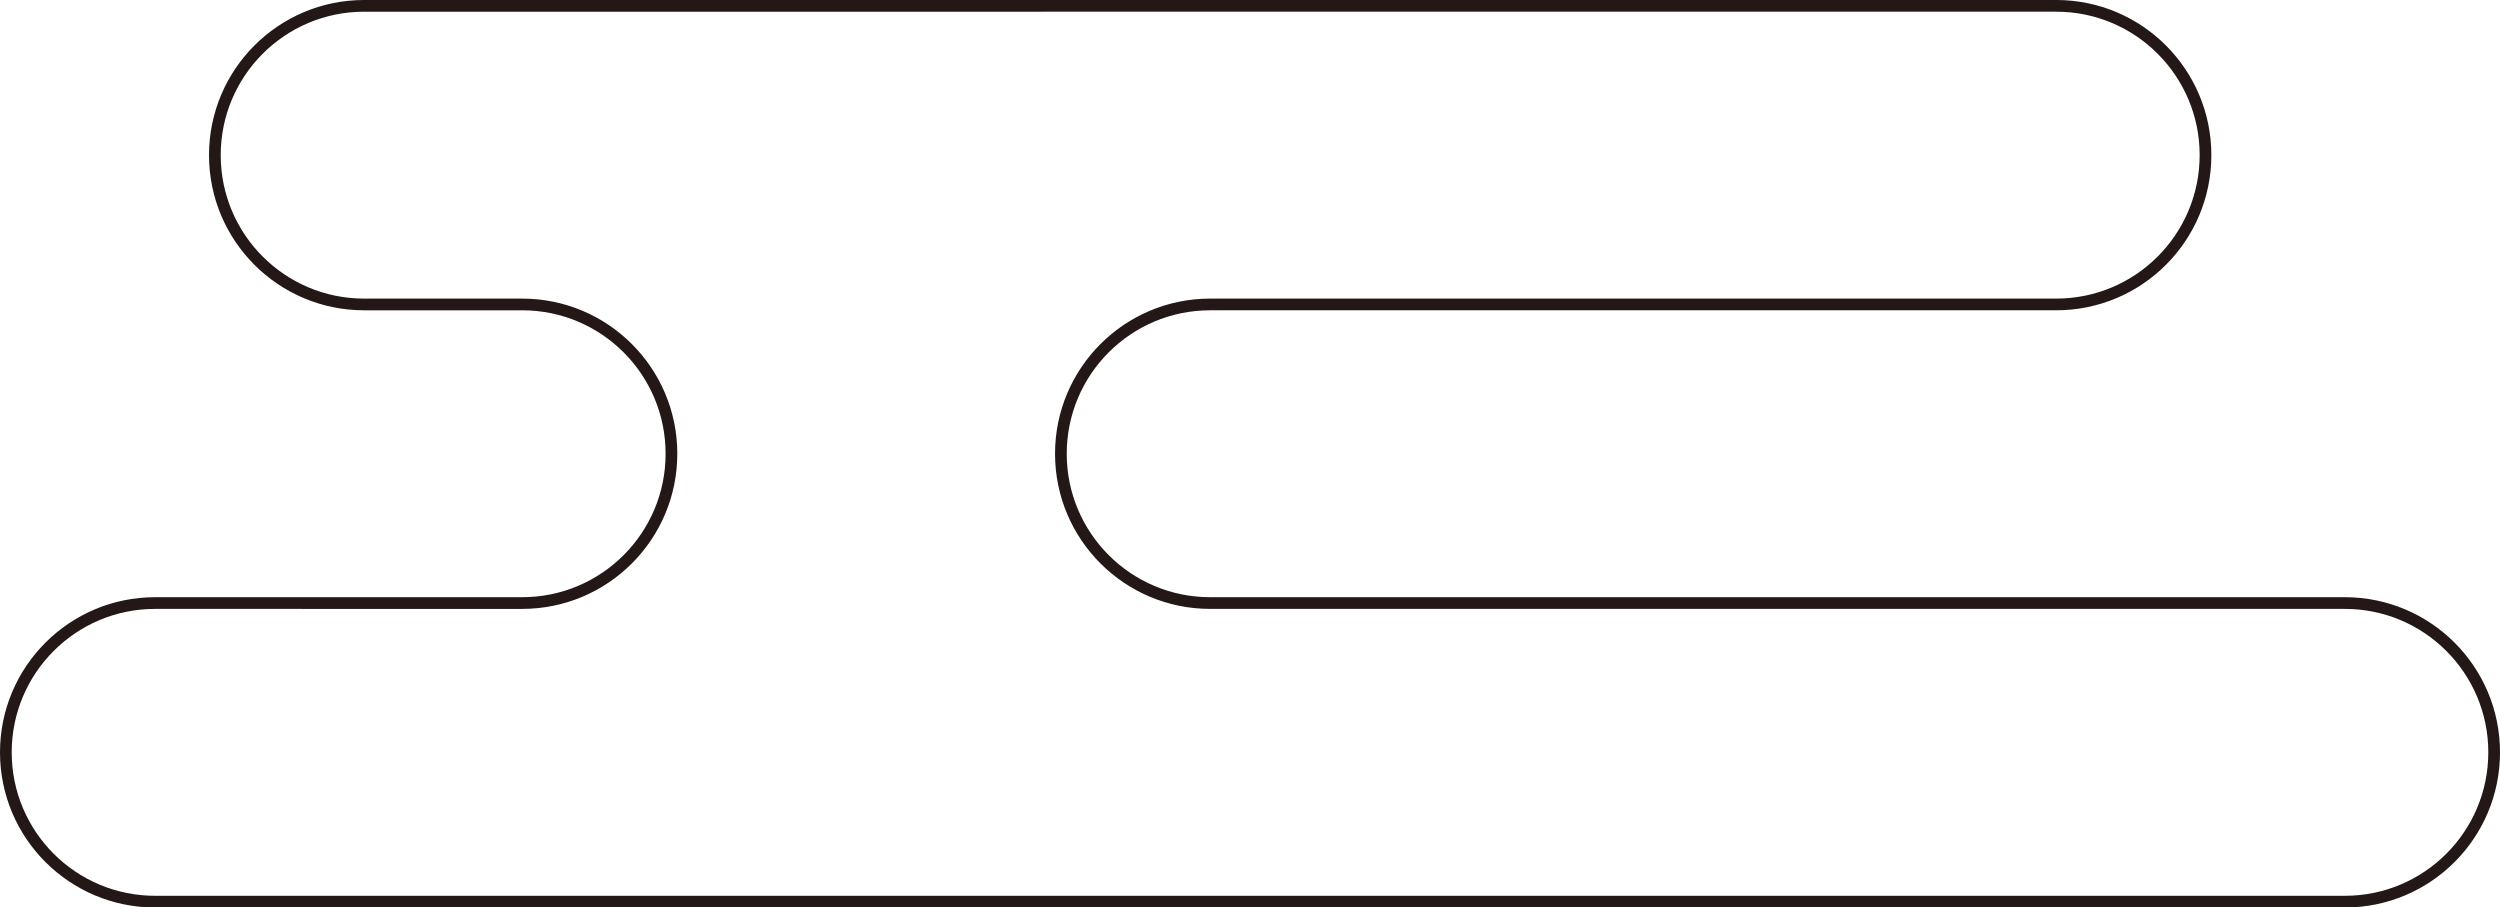 <?xml version="1.0" encoding="UTF-8"?>
<svg id="_レイヤー_1" data-name="レイヤー 1" xmlns="http://www.w3.org/2000/svg" viewBox="0 0 213.598 77.535">
  <defs>
    <style>
      .cls-1 {
        fill: none;
        stroke: #231815;
        stroke-miterlimit: 10;
      }
    </style>
  </defs>
  <path class="cls-1" d="M44.612,26.012c7.045,0,12.756,5.711,12.756,12.756s-5.711,12.756-12.756,12.756H13.256c-7.045,0-12.756,5.711-12.756,12.756,0,7.045,5.711,12.756,12.756,12.756h187.086c7.045,0,12.756-5.711,12.756-12.756,0-7.045-5.711-12.756-12.756-12.756h-82.273s-14.672,0-14.672-0c-7.045,0-12.756-5.711-12.756-12.756s5.711-12.756,12.756-12.756h72.283c7.045,0,12.756-5.711,12.756-12.756s-5.711-12.756-12.756-12.756H31.114c-7.045,0-12.756,5.711-12.756,12.756s5.711,12.756,12.756,12.756h13.551"/>
</svg>